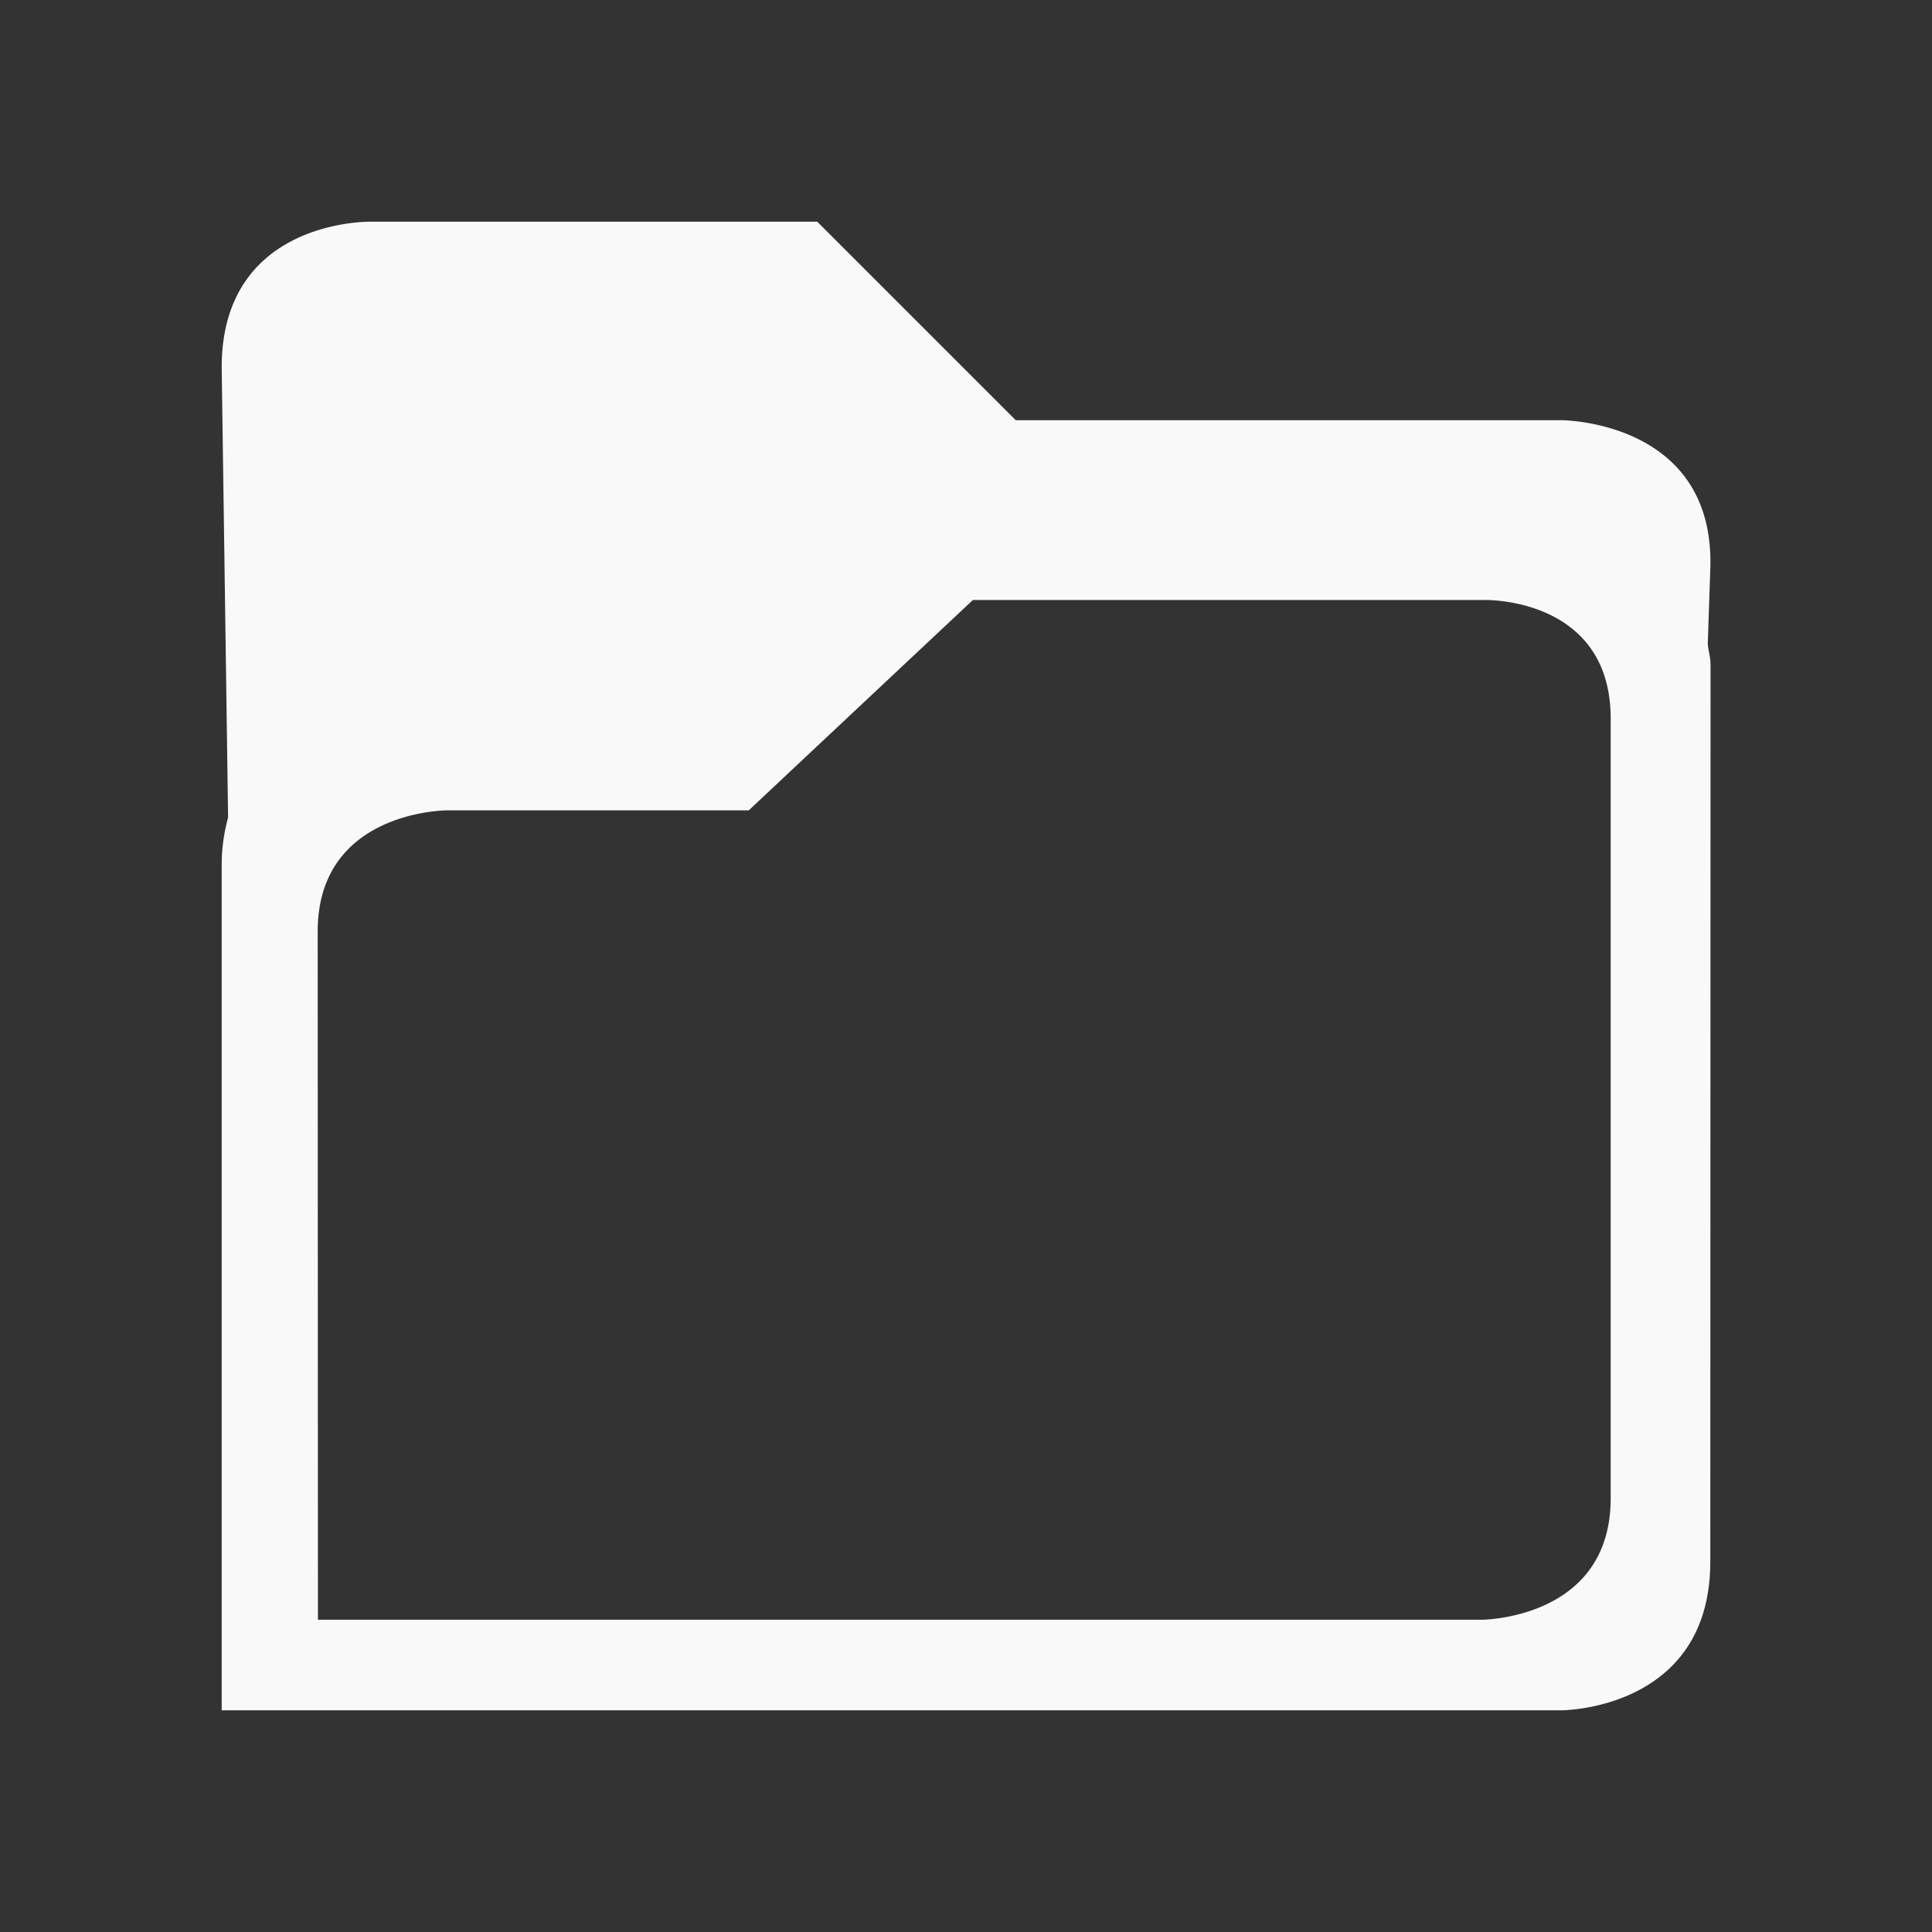 <?xml version="1.0" encoding="UTF-8" standalone="no"?>
<svg
   xmlns:dc="http://purl.org/dc/elements/1.1/"
   xmlns:cc="http://creativecommons.org/ns#"
   xmlns:rdf="http://www.w3.org/1999/02/22-rdf-syntax-ns#"
   xmlns:svg="http://www.w3.org/2000/svg"
   xmlns="http://www.w3.org/2000/svg"
   xmlns:sodipodi="http://sodipodi.sourceforge.net/DTD/sodipodi-0.dtd"
   xmlns:inkscape="http://www.inkscape.org/namespaces/inkscape"
   viewBox="0 0 16 16"
   id="svg6"
   version="1.1"
   sodipodi:docname="folder-symbolic.svg"
   inkscape:version="0.92.4 (5da689c313, 2019-01-14)">
  <rect x="0" y="0" width="16" height="16" fill="#333333" stroke="none"/>
  <sodipodi:namedview
     pagecolor="#ffffff"
     bordercolor="#666666"
     borderopacity="1"
     objecttolerance="10"
     gridtolerance="10"
     guidetolerance="10"
     inkscape:pageopacity="0"
     inkscape:pageshadow="2"
     inkscape:window-width="1160"
     inkscape:window-height="480"
     id="namedview6"
     showgrid="false"
     inkscape:zoom="14.75"
     inkscape:cx="0.71186441"
     inkscape:cy="8"
     inkscape:window-x="0"
     inkscape:window-y="25"
     inkscape:window-maximized="0"
     inkscape:current-layer="svg6" />
  <defs
     id="defs3051">
    <style
       id="current-color-scheme" />
  </defs>
  <path
     style="fill:#f9f9f9;stroke-width:0.822;marker:none"
     d="m 3.07,1.836 c 0,0 -1.234,-0.026 -1.234,1.207 L 1.889,6.771 A 1.472,1.472 0 0 0 1.836,7.178 v 6.986 h 11.096 c 0,0 1.232,0 1.232,-1.232 L 14.166,5.51 c 0,-0.067 -0.017,-0.117 -0.023,-0.176 L 14.164,4.713 C 14.206,3.481 12.932,3.48 12.932,3.48 H 8.412 L 6.768,1.836 Z M 8.057,4.969 H 12.3 c 0,0 1.039,-0.023 1.039,0.982 v 6.457 c 0,1.005 -1.07,1.006 -1.07,1.006 H 2.633 l -0.002,-5.7 c 0,-1.004 1.072,-1.003 1.072,-1.003 h 2.498 l 0.43,-0.404 z"
     id="path5603"
     inkscape:connector-curvature="0" />
</svg>
